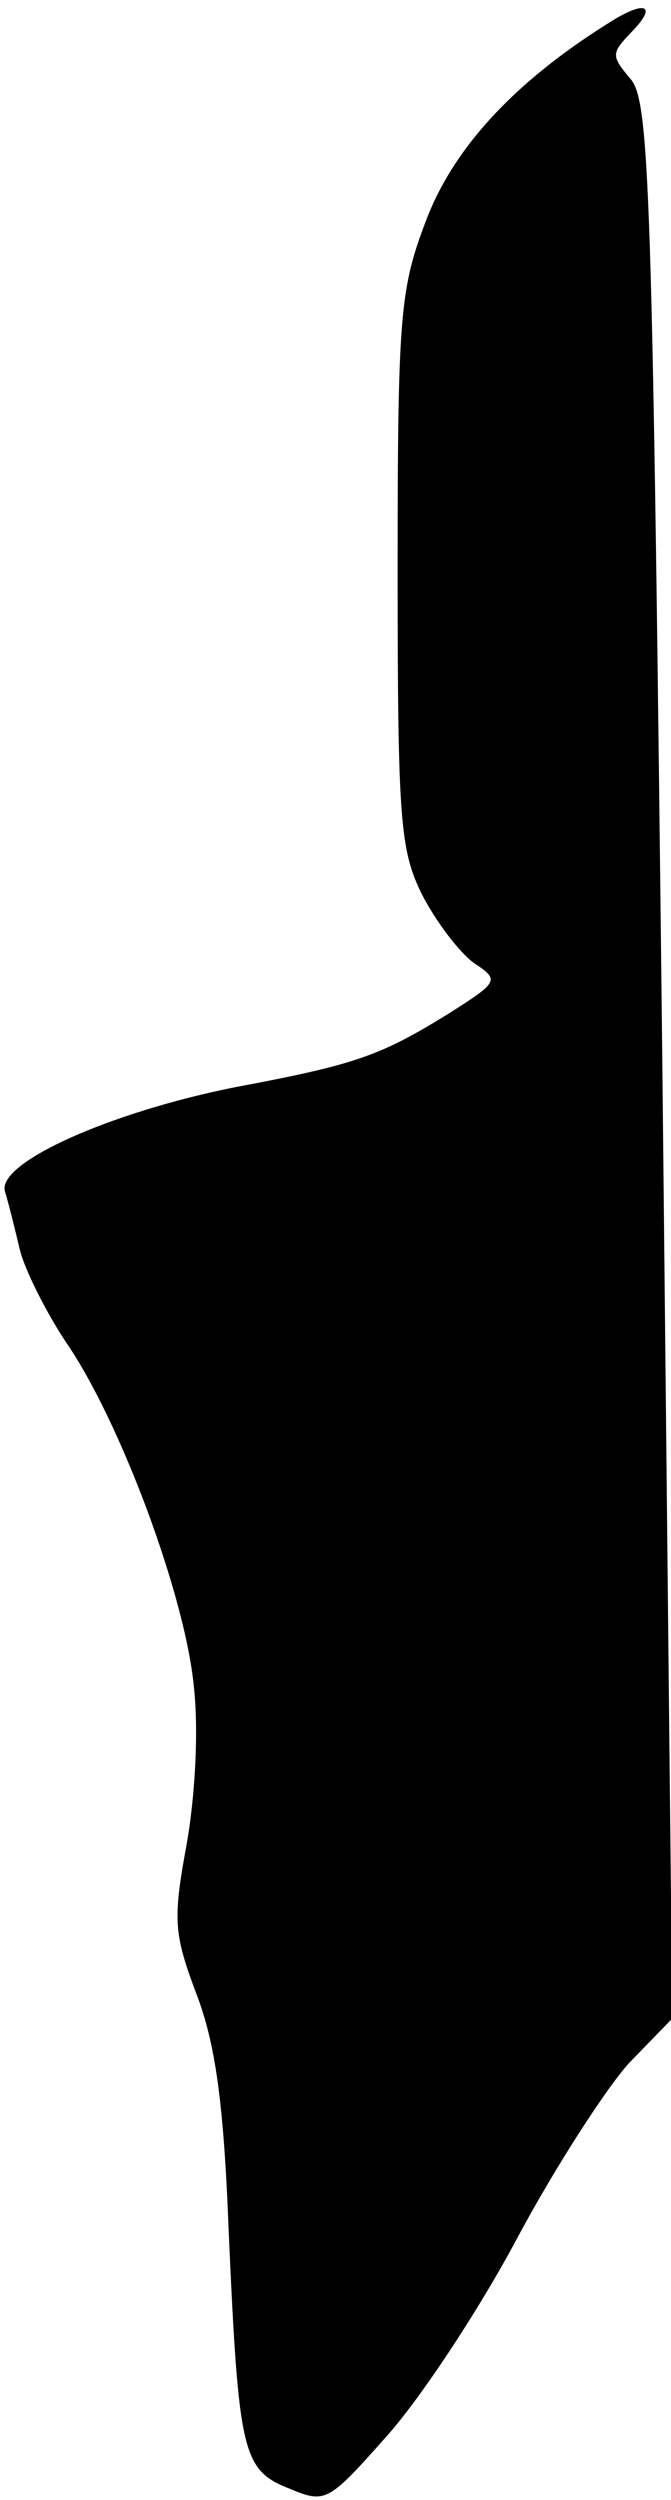 <?xml version="1.0" standalone="no"?>
<!DOCTYPE svg PUBLIC "-//W3C//DTD SVG 20010904//EN"
 "http://www.w3.org/TR/2001/REC-SVG-20010904/DTD/svg10.dtd">
<svg version="1.0" xmlns="http://www.w3.org/2000/svg"
 width="54pt" height="201pt" viewBox="0 0 54 201"
 preserveAspectRatio="xMidYMid meet">
<g transform="translate(0,201) scale(0.1,-0.1)"
fill="#000000" stroke="none">
<path fill="#000000" stroke="none" d="M489 1991 c-75 -47 -124 -100 -146
-158 -21 -55 -23 -75 -23 -281 0 -203 2 -226 20 -262 11 -21 29 -45 41 -54 21
-14 21 -15 -20 -41 -55 -34 -75 -41 -171 -59 -101 -20 -193 -61 -186 -84 3
-10 8 -30 12 -47 4 -16 21 -50 37 -74 44 -64 96 -204 103 -277 4 -36 1 -89 -6
-128 -11 -60 -10 -71 8 -119 15 -39 22 -86 26 -190 8 -180 11 -193 49 -208 29
-12 31 -11 78 42 27 30 74 101 105 159 31 58 72 121 90 141 l35 36 -8 771 c-8
704 -10 772 -26 789 -15 18 -15 20 0 36 23 23 13 28 -18 8z"/>
</g>
</svg>
